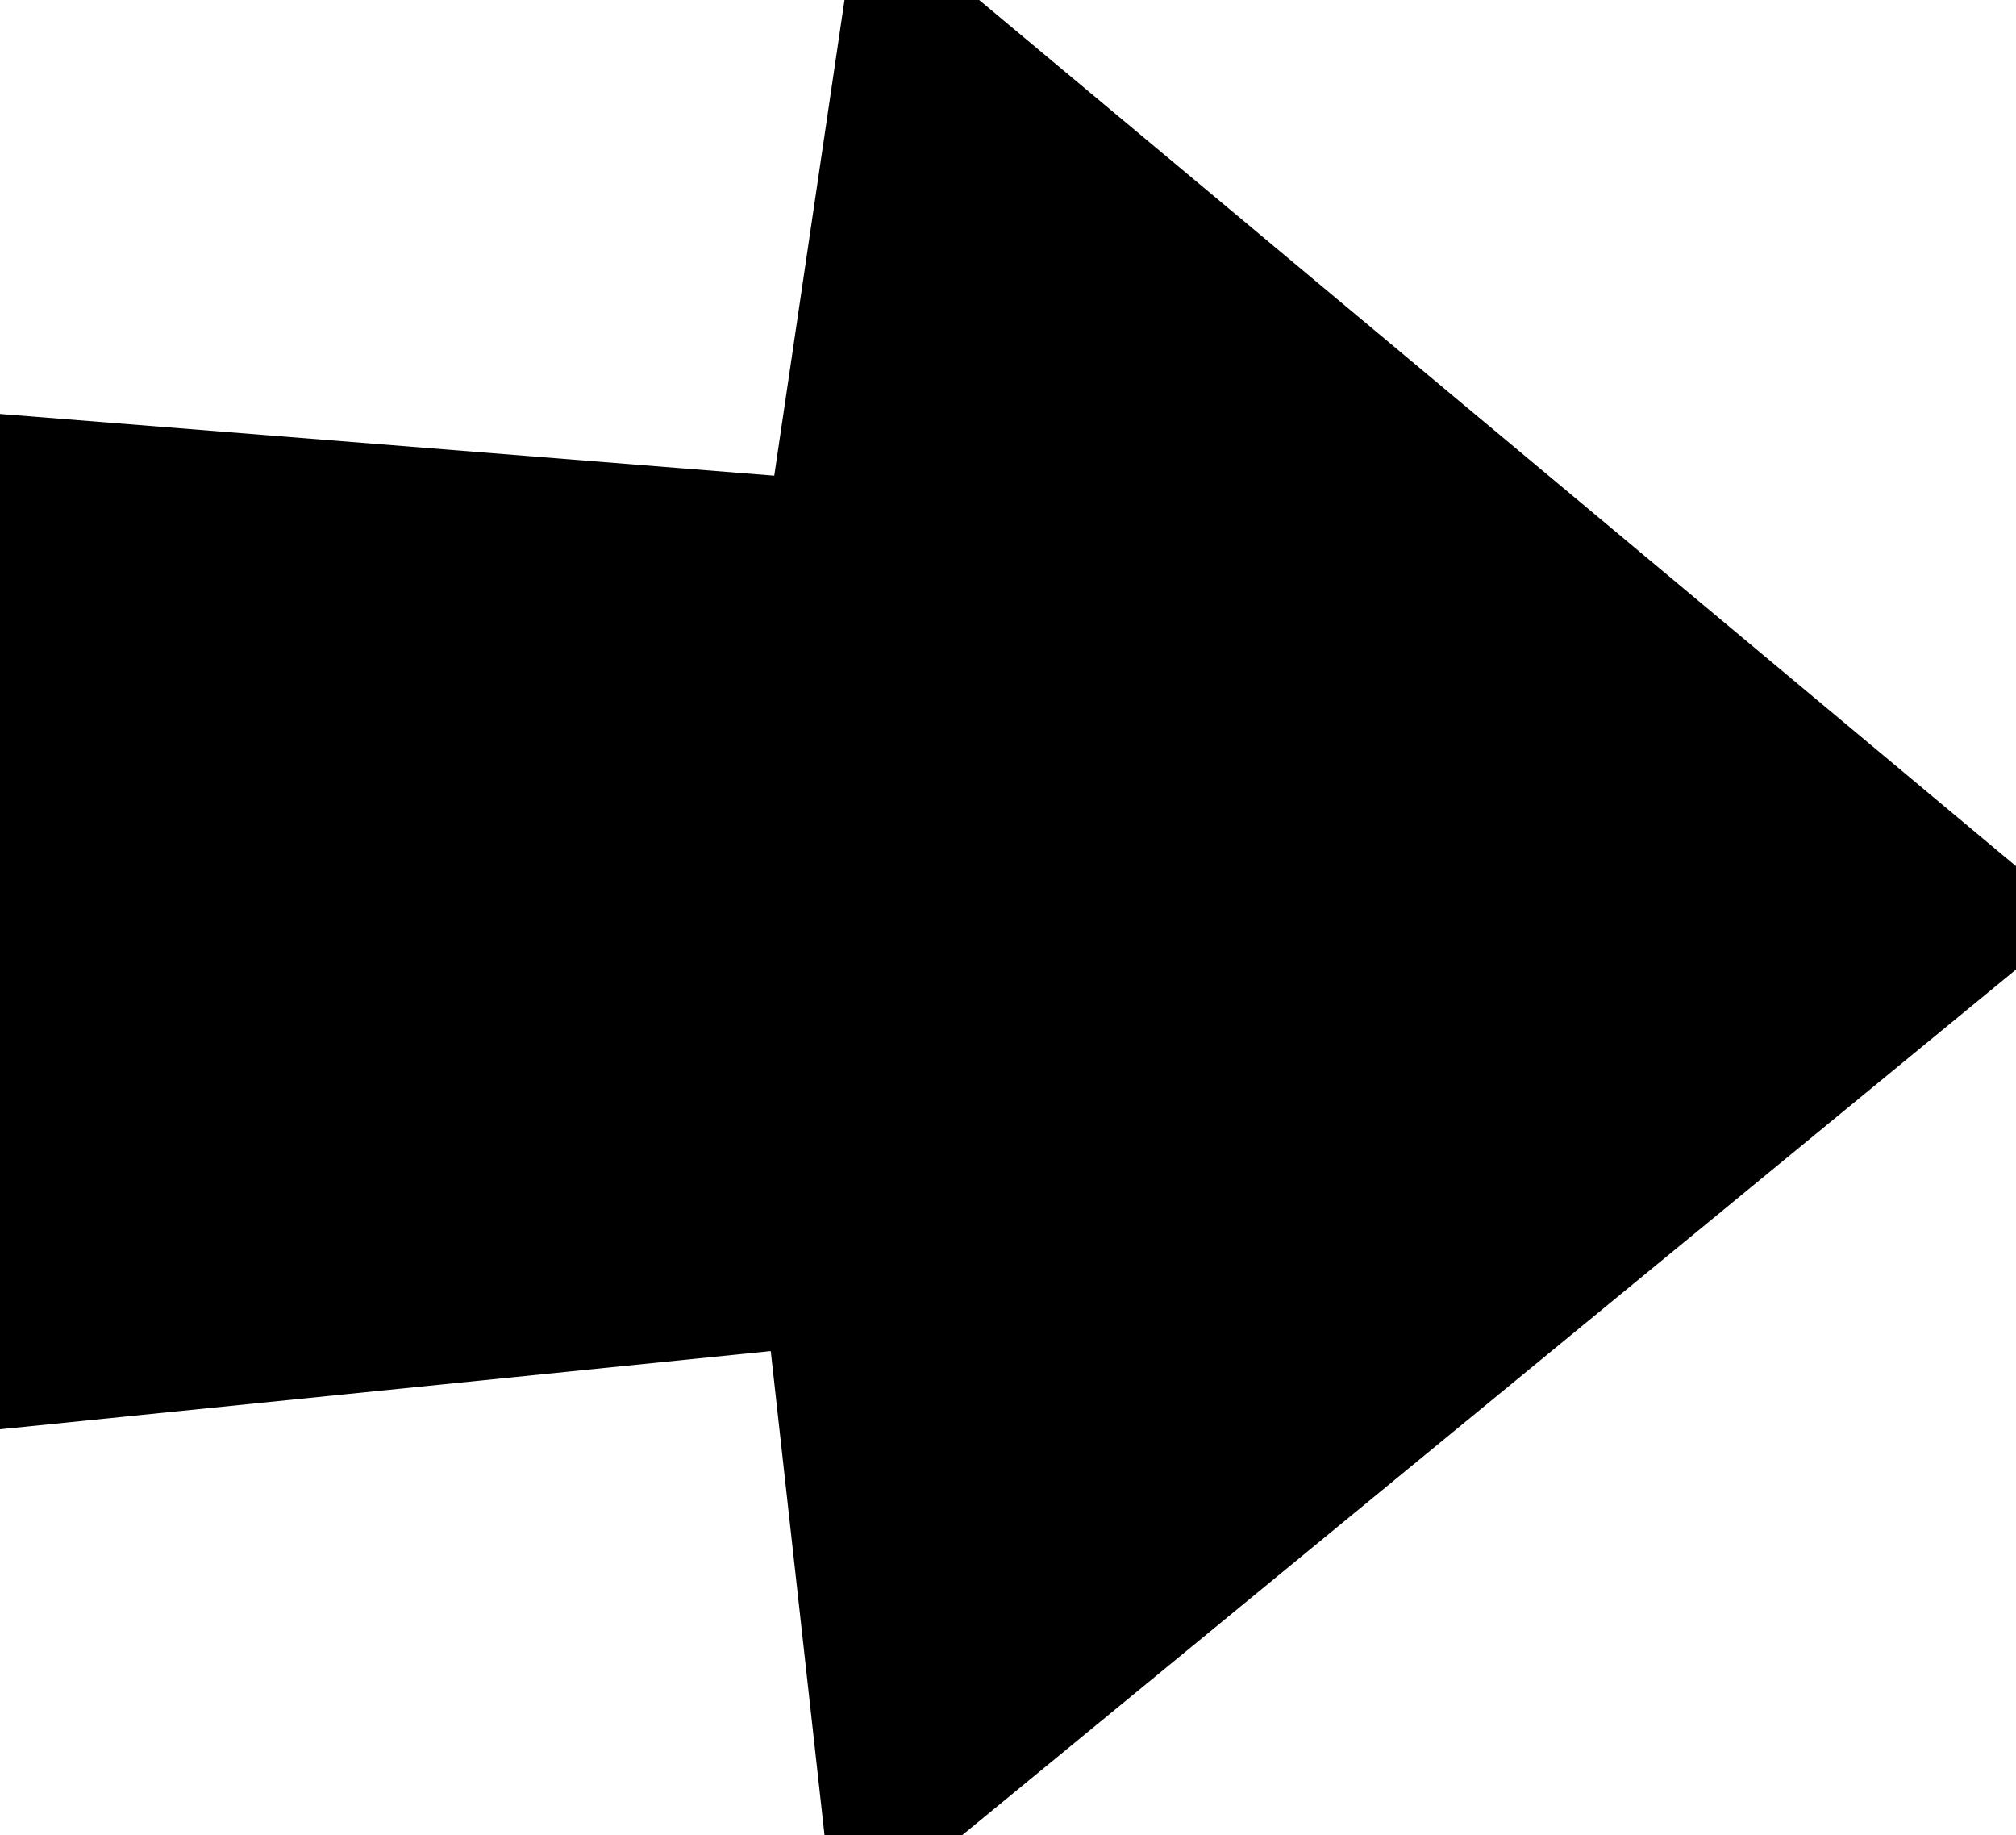 <svg xmlns="http://www.w3.org/2000/svg" xmlns:xlink="http://www.w3.org/1999/xlink" version="1.1" width="18.35" height="16.7" viewBox="0.4 0.6 18.35 16.7">
  <defs>
    <linearGradient id="grad_1" y2="1" x2="0">
      <stop offset="0" stop-color="#000000" stop-opacity="1"/>
      <stop offset="1" stop-color="#000000" stop-opacity="1"/>
    </linearGradient>
    <linearGradient id="grad_2" y2="1" x2="0">
      <stop offset="0" stop-color="#000000" stop-opacity="1"/>
      <stop offset="1" stop-color="#000000" stop-opacity="1"/>
    </linearGradient>
  <linearGradient id="grad_1-,0,0,1,-230.65,-171.6" y2="16.3" x2="1.4" x1="1.4" y1="1.6" gradientUnits="userSpaceOnUse">
      <stop offset="0" stop-color="#000000" stop-opacity="1"/>
      <stop offset="1" stop-color="#000000" stop-opacity="1"/>
    </linearGradient></defs>
  <!-- Exported by Scratch - http://scratch.mit.edu/ -->
  <path id="ID0.31193213257938623" fill="url(#grad_1-,0,0,1,-230.65,-171.6)" stroke="url(#grad_2)" stroke-width="2" stroke-linecap="round" d="M 8.95 1.6 L 17.75 8.95 L 8.8 16.3 L 8.3 11.8 L 1.4 12.5 L 1.4 5.45 L 8.3 6 L 8.95 1.6 Z "/>
</svg>
